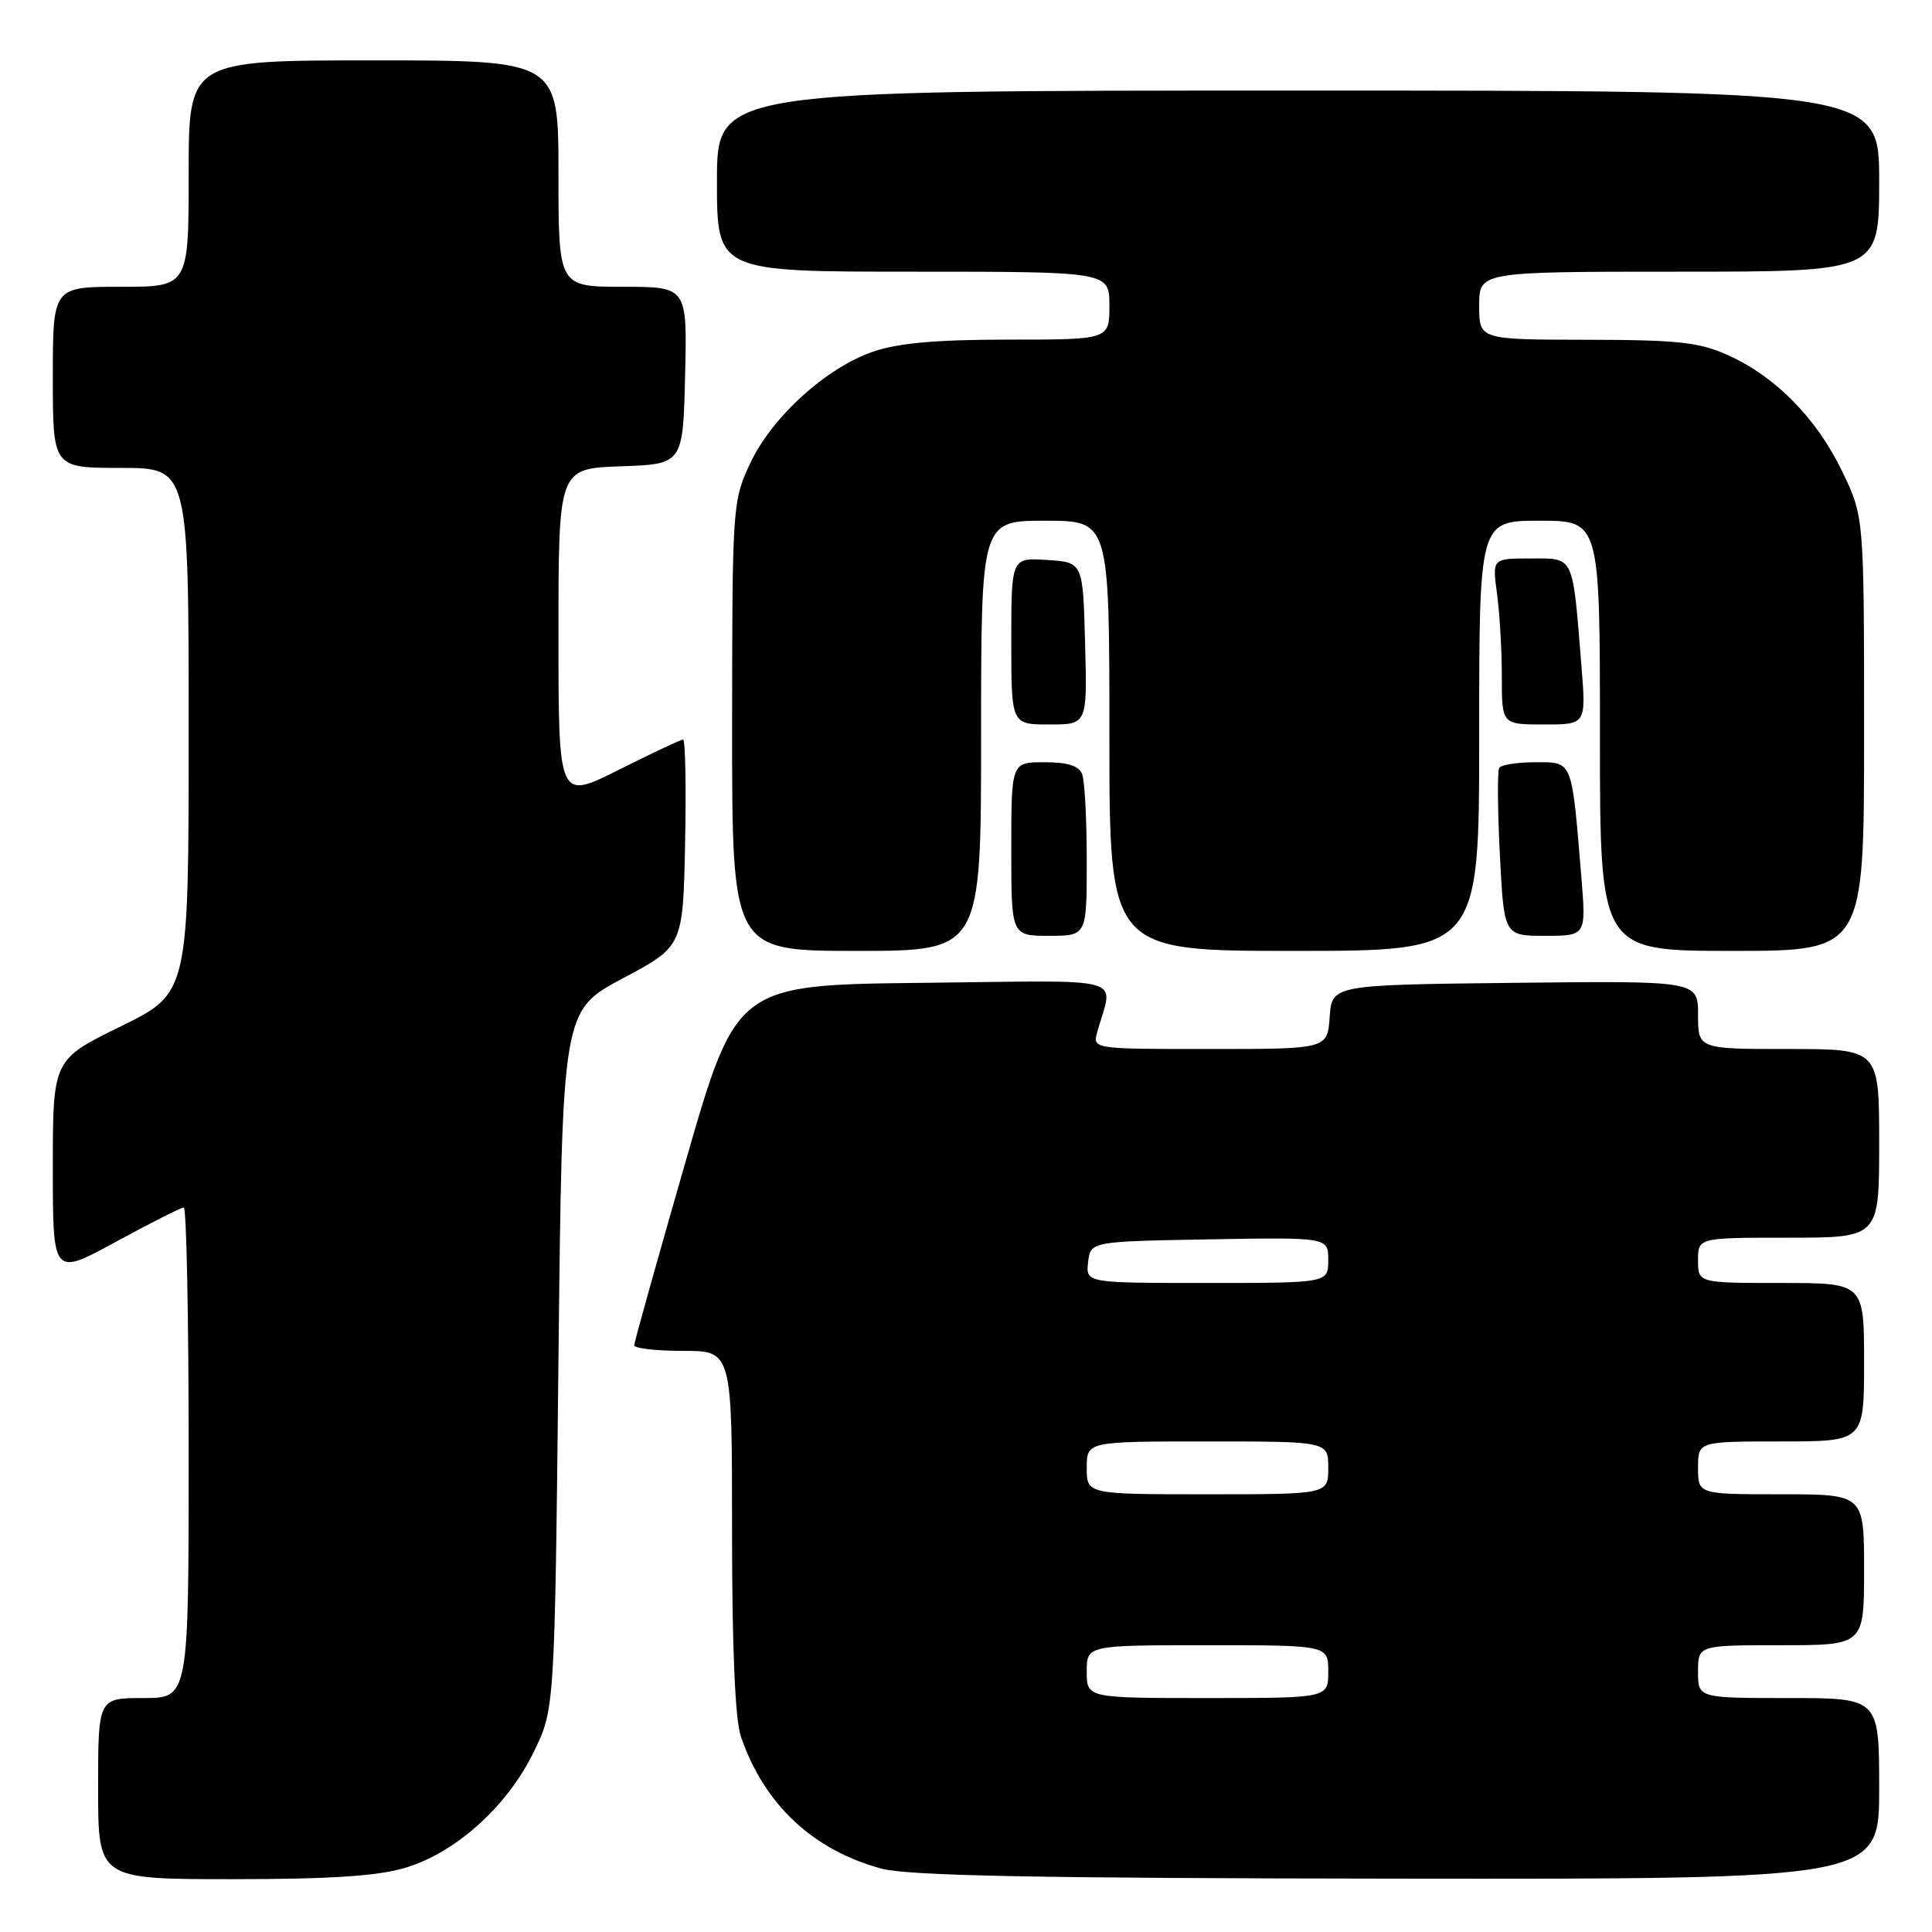 <?xml version="1.0" encoding="UTF-8" standalone="no"?>
<!DOCTYPE svg PUBLIC "-//W3C//DTD SVG 1.1//EN" "http://www.w3.org/Graphics/SVG/1.1/DTD/svg11.dtd" >
<svg xmlns="http://www.w3.org/2000/svg" xmlns:xlink="http://www.w3.org/1999/xlink" version="1.1" viewBox="0 0 256 256">
 <g >
 <path fill="currentColor"
d=" M 53.67 247.50 C 60.35 245.52 67.17 239.40 70.69 232.21 C 73.50 226.50 73.50 226.50 74.00 180.21 C 74.50 133.91 74.50 133.91 82.50 129.65 C 90.50 125.40 90.50 125.40 90.78 111.70 C 90.93 104.16 90.81 98.00 90.51 98.00 C 90.20 98.00 86.37 99.81 81.98 102.01 C 74.00 106.02 74.00 106.02 74.00 84.05 C 74.00 62.08 74.00 62.08 82.25 61.79 C 90.50 61.50 90.50 61.50 90.78 49.75 C 91.06 38.00 91.06 38.00 82.53 38.00 C 74.00 38.00 74.00 38.00 74.00 23.00 C 74.00 8.00 74.00 8.00 49.50 8.00 C 25.00 8.00 25.00 8.00 25.00 23.00 C 25.00 38.00 25.00 38.00 16.00 38.00 C 7.00 38.00 7.00 38.00 7.00 50.00 C 7.00 62.00 7.00 62.00 16.00 62.00 C 25.00 62.00 25.00 62.00 25.00 96.79 C 25.00 131.59 25.00 131.59 16.00 136.00 C 7.00 140.41 7.00 140.41 7.00 154.76 C 7.00 169.10 7.00 169.10 15.35 164.55 C 19.94 162.05 23.99 160.00 24.35 160.00 C 24.71 160.00 25.00 174.62 25.00 192.50 C 25.00 225.00 25.00 225.00 19.00 225.00 C 13.00 225.00 13.00 225.00 13.00 237.00 C 13.00 249.00 13.00 249.00 30.82 249.00 C 43.72 249.00 50.03 248.59 53.67 247.50 Z  M 249.00 237.00 C 249.00 225.00 249.00 225.00 237.00 225.00 C 225.00 225.00 225.00 225.00 225.00 221.50 C 225.00 218.00 225.00 218.00 236.00 218.00 C 247.00 218.00 247.00 218.00 247.00 208.00 C 247.00 198.00 247.00 198.00 236.00 198.00 C 225.00 198.00 225.00 198.00 225.00 194.50 C 225.00 191.00 225.00 191.00 236.00 191.00 C 247.00 191.00 247.00 191.00 247.00 180.50 C 247.00 170.00 247.00 170.00 236.00 170.00 C 225.00 170.00 225.00 170.00 225.00 167.00 C 225.00 164.00 225.00 164.00 237.00 164.00 C 249.00 164.00 249.00 164.00 249.00 151.50 C 249.00 139.00 249.00 139.00 237.00 139.00 C 225.00 139.00 225.00 139.00 225.00 134.48 C 225.00 129.96 225.00 129.96 200.75 130.23 C 176.50 130.50 176.50 130.50 176.19 134.75 C 175.89 139.00 175.89 139.00 160.33 139.00 C 144.77 139.00 144.77 139.00 145.39 136.75 C 147.49 129.18 150.14 129.93 122.40 130.23 C 97.58 130.50 97.58 130.50 90.82 154.00 C 87.10 166.93 84.05 177.84 84.03 178.25 C 84.01 178.66 86.92 179.00 90.50 179.00 C 97.00 179.00 97.00 179.00 97.00 202.85 C 97.00 218.42 97.41 227.88 98.17 230.10 C 101.25 239.09 107.71 245.15 116.80 247.60 C 120.34 248.55 137.19 248.88 185.25 248.93 C 249.00 249.00 249.00 249.00 249.00 237.00 Z  M 130.00 97.50 C 130.00 69.00 130.00 69.00 138.50 69.00 C 147.00 69.00 147.00 69.00 147.00 97.50 C 147.00 126.00 147.00 126.00 171.50 126.00 C 196.00 126.00 196.00 126.00 196.00 97.50 C 196.00 69.00 196.00 69.00 204.00 69.00 C 212.00 69.00 212.00 69.00 212.00 97.50 C 212.00 126.00 212.00 126.00 229.50 126.00 C 247.00 126.00 247.00 126.00 247.00 97.25 C 247.00 68.50 247.00 68.50 244.12 62.50 C 240.74 55.47 235.31 49.92 229.00 47.08 C 225.16 45.34 222.40 45.04 210.25 45.02 C 196.00 45.00 196.00 45.00 196.00 40.50 C 196.00 36.00 196.00 36.00 222.50 36.00 C 249.00 36.00 249.00 36.00 249.00 24.00 C 249.00 12.00 249.00 12.00 172.00 12.00 C 95.00 12.00 95.00 12.00 95.00 24.00 C 95.00 36.00 95.00 36.00 121.00 36.00 C 147.00 36.00 147.00 36.00 147.00 40.50 C 147.00 45.00 147.00 45.00 133.68 45.00 C 124.18 45.00 119.03 45.45 115.73 46.58 C 109.49 48.70 102.23 55.30 99.37 61.46 C 97.07 66.39 97.02 67.15 97.01 96.25 C 97.00 126.00 97.00 126.00 113.50 126.00 C 130.00 126.00 130.00 126.00 130.00 97.50 Z  M 144.00 114.08 C 144.00 108.63 143.73 103.45 143.39 102.58 C 142.97 101.47 141.48 101.00 138.39 101.00 C 134.00 101.00 134.00 101.00 134.00 112.50 C 134.00 124.00 134.00 124.00 139.00 124.00 C 144.00 124.00 144.00 124.00 144.00 114.08 Z  M 209.54 116.25 C 208.25 100.56 208.43 101.00 203.47 101.00 C 201.08 101.00 198.91 101.34 198.65 101.75 C 198.40 102.16 198.44 107.34 198.74 113.25 C 199.29 124.00 199.29 124.00 204.73 124.00 C 210.17 124.00 210.17 124.00 209.54 116.25 Z  M 143.78 85.25 C 143.50 74.50 143.50 74.50 138.75 74.20 C 134.00 73.89 134.00 73.89 134.00 84.95 C 134.00 96.00 134.00 96.00 139.03 96.00 C 144.07 96.00 144.07 96.00 143.78 85.25 Z  M 209.55 88.25 C 208.35 73.36 208.65 74.00 202.82 74.00 C 197.73 74.00 197.73 74.00 198.36 78.64 C 198.71 81.19 199.00 86.14 199.00 89.64 C 199.00 96.00 199.00 96.00 204.59 96.00 C 210.17 96.00 210.17 96.00 209.55 88.25 Z  M 144.00 221.50 C 144.00 218.00 144.00 218.00 160.00 218.00 C 176.00 218.00 176.00 218.00 176.00 221.50 C 176.00 225.00 176.00 225.00 160.00 225.00 C 144.00 225.00 144.00 225.00 144.00 221.50 Z  M 144.00 194.50 C 144.00 191.00 144.00 191.00 160.00 191.00 C 176.00 191.00 176.00 191.00 176.00 194.50 C 176.00 198.00 176.00 198.00 160.00 198.00 C 144.00 198.00 144.00 198.00 144.00 194.50 Z  M 144.18 167.25 C 144.50 164.50 144.50 164.50 160.25 164.22 C 176.00 163.95 176.00 163.95 176.00 166.97 C 176.00 170.00 176.00 170.00 159.93 170.00 C 143.87 170.00 143.87 170.00 144.18 167.25 Z "/>
</g>
</svg>